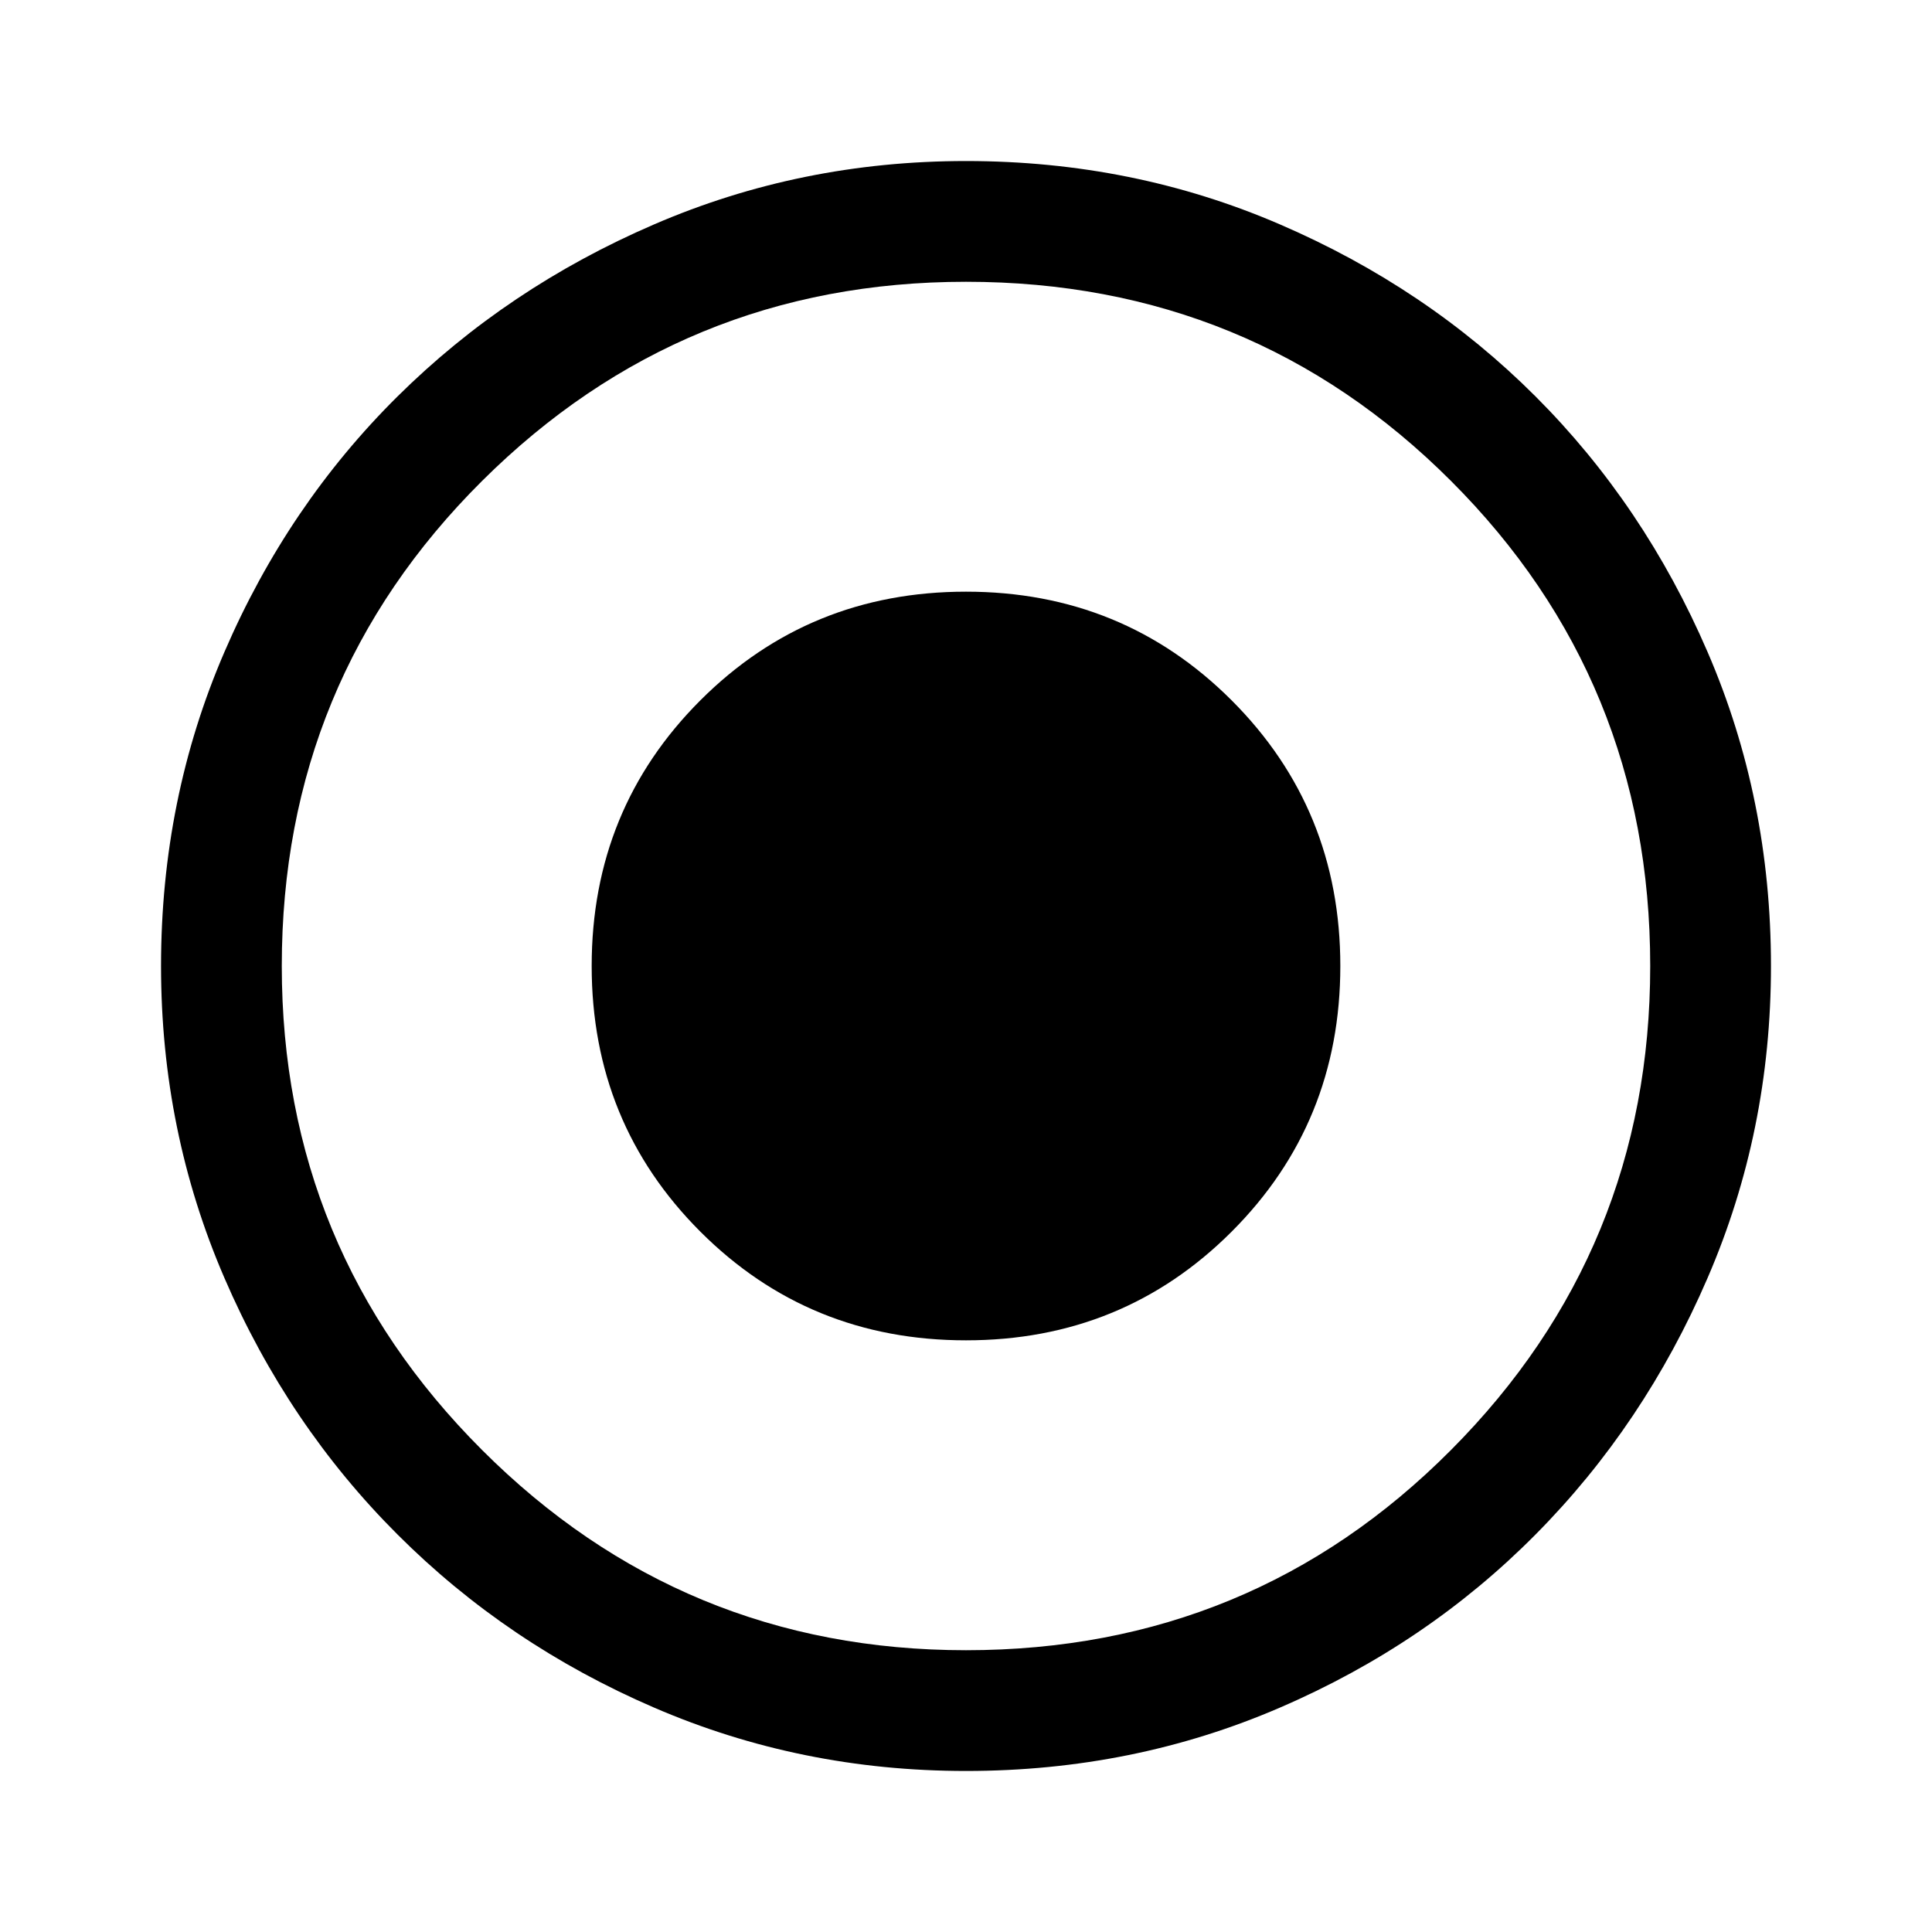 <svg width="20" height="20" viewBox="0 0 20 20" fill="currentColor" xmlns="http://www.w3.org/2000/svg">
<path d="M10 13.875C11.083 13.875 12 13.5 12.75 12.75C13.5 12 13.875 11.083 13.875 10C13.875 8.917 13.5 8 12.75 7.25C12 6.5 11.083 6.125 10 6.125C8.917 6.125 8 6.5 7.25 7.25C6.5 8 6.125 8.917 6.125 10C6.125 11.083 6.5 12 7.25 12.75C8 13.5 8.917 13.875 10 13.875ZM10 18.333C8.861 18.333 7.785 18.115 6.771 17.677C5.757 17.24 4.872 16.642 4.115 15.885C3.358 15.129 2.76 14.243 2.323 13.229C1.885 12.215 1.667 11.139 1.667 10C1.667 8.847 1.885 7.764 2.323 6.75C2.76 5.736 3.358 4.854 4.115 4.104C4.872 3.354 5.757 2.76 6.771 2.323C7.785 1.885 8.861 1.667 10 1.667C11.153 1.667 12.236 1.885 13.25 2.323C14.264 2.76 15.146 3.354 15.896 4.104C16.646 4.854 17.24 5.736 17.677 6.75C18.115 7.764 18.333 8.847 18.333 10C18.333 11.139 18.115 12.215 17.677 13.229C17.24 14.243 16.646 15.129 15.896 15.885C15.146 16.642 14.264 17.24 13.25 17.677C12.236 18.115 11.153 18.333 10 18.333ZM10 17.083C11.972 17.083 13.646 16.392 15.021 15.01C16.396 13.629 17.083 11.958 17.083 10C17.083 8.028 16.396 6.354 15.021 4.979C13.646 3.604 11.972 2.917 10 2.917C8.042 2.917 6.372 3.604 4.99 4.979C3.608 6.354 2.917 8.028 2.917 10C2.917 11.958 3.608 13.629 4.99 15.01C6.372 16.392 8.042 17.083 10 17.083Z" fill="currentColor"/>
</svg>
